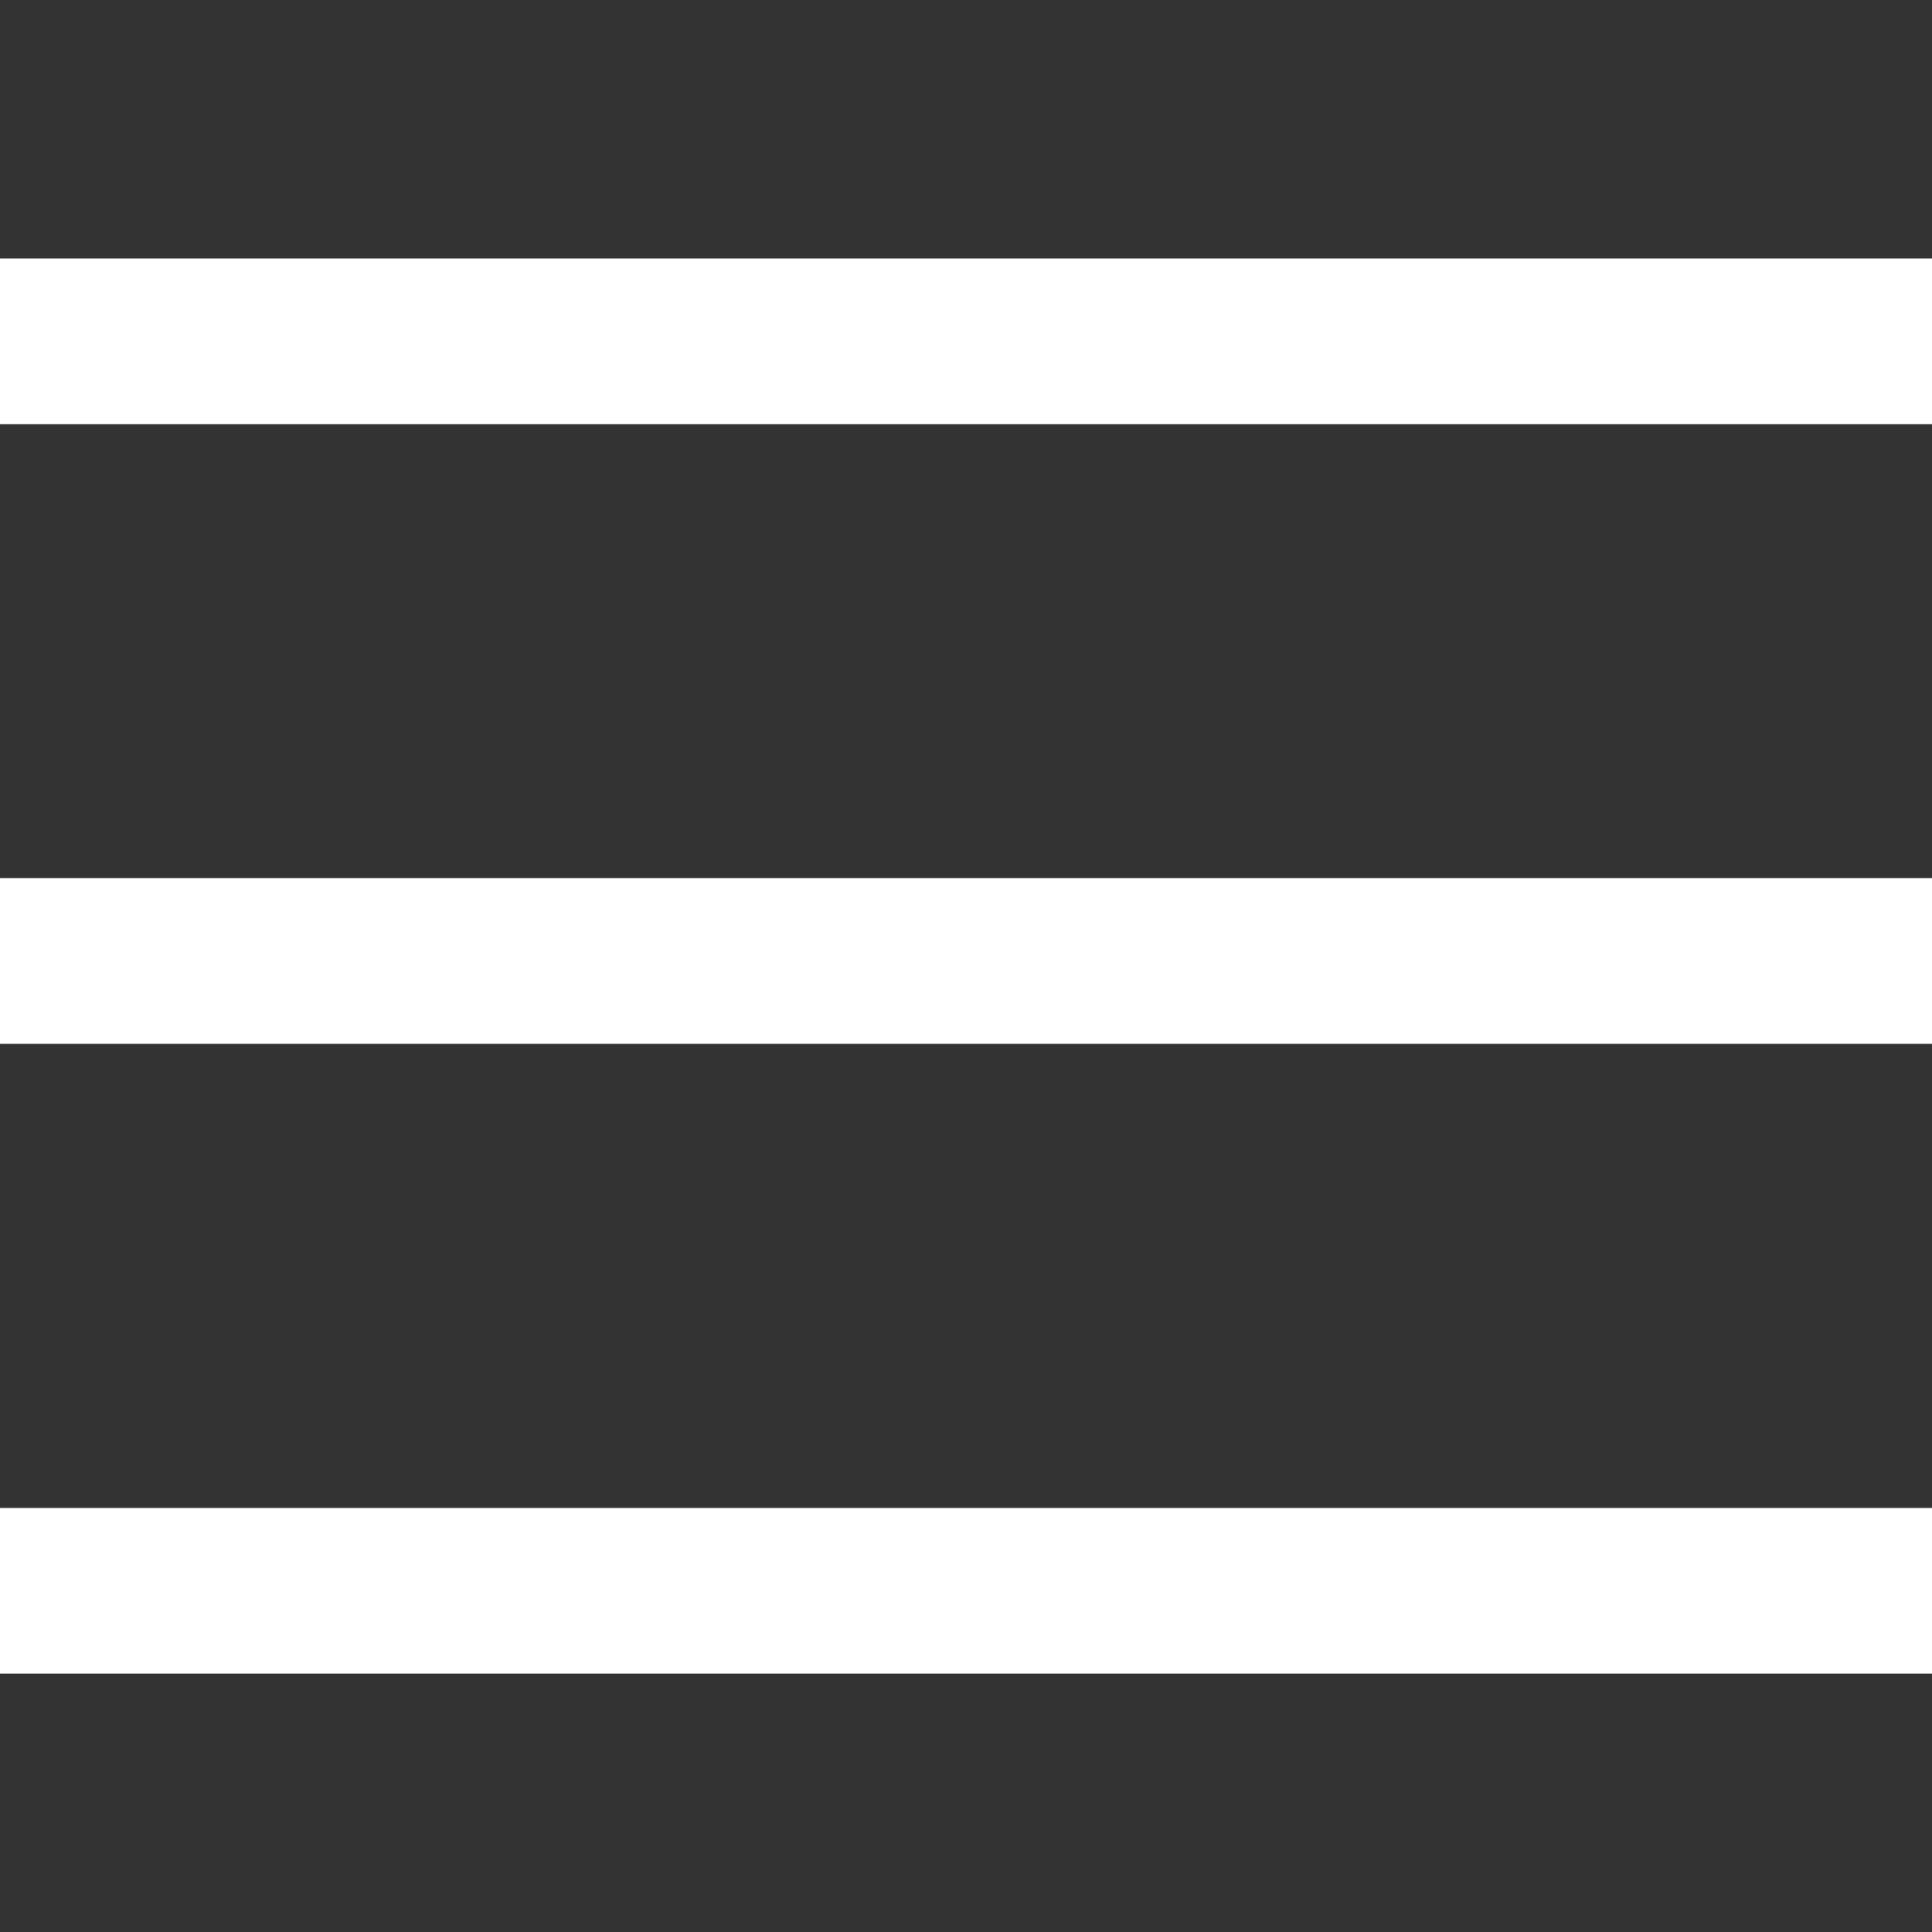 <svg width="15" height="15" viewBox="0 0 15 15" fill="none" xmlns="http://www.w3.org/2000/svg">
<rect x="0" y="0" width="15" height="15" fill="#333333" stroke="none"/>
<path d="M15 2.007H0V3.293H15V2.007Z" fill="white"/>
<path d="M15 6.818H0V8.104H15V6.818Z" fill="white"/>
<path d="M15 11.708H0V12.994H15V11.708Z" fill="white"/>
</svg>
